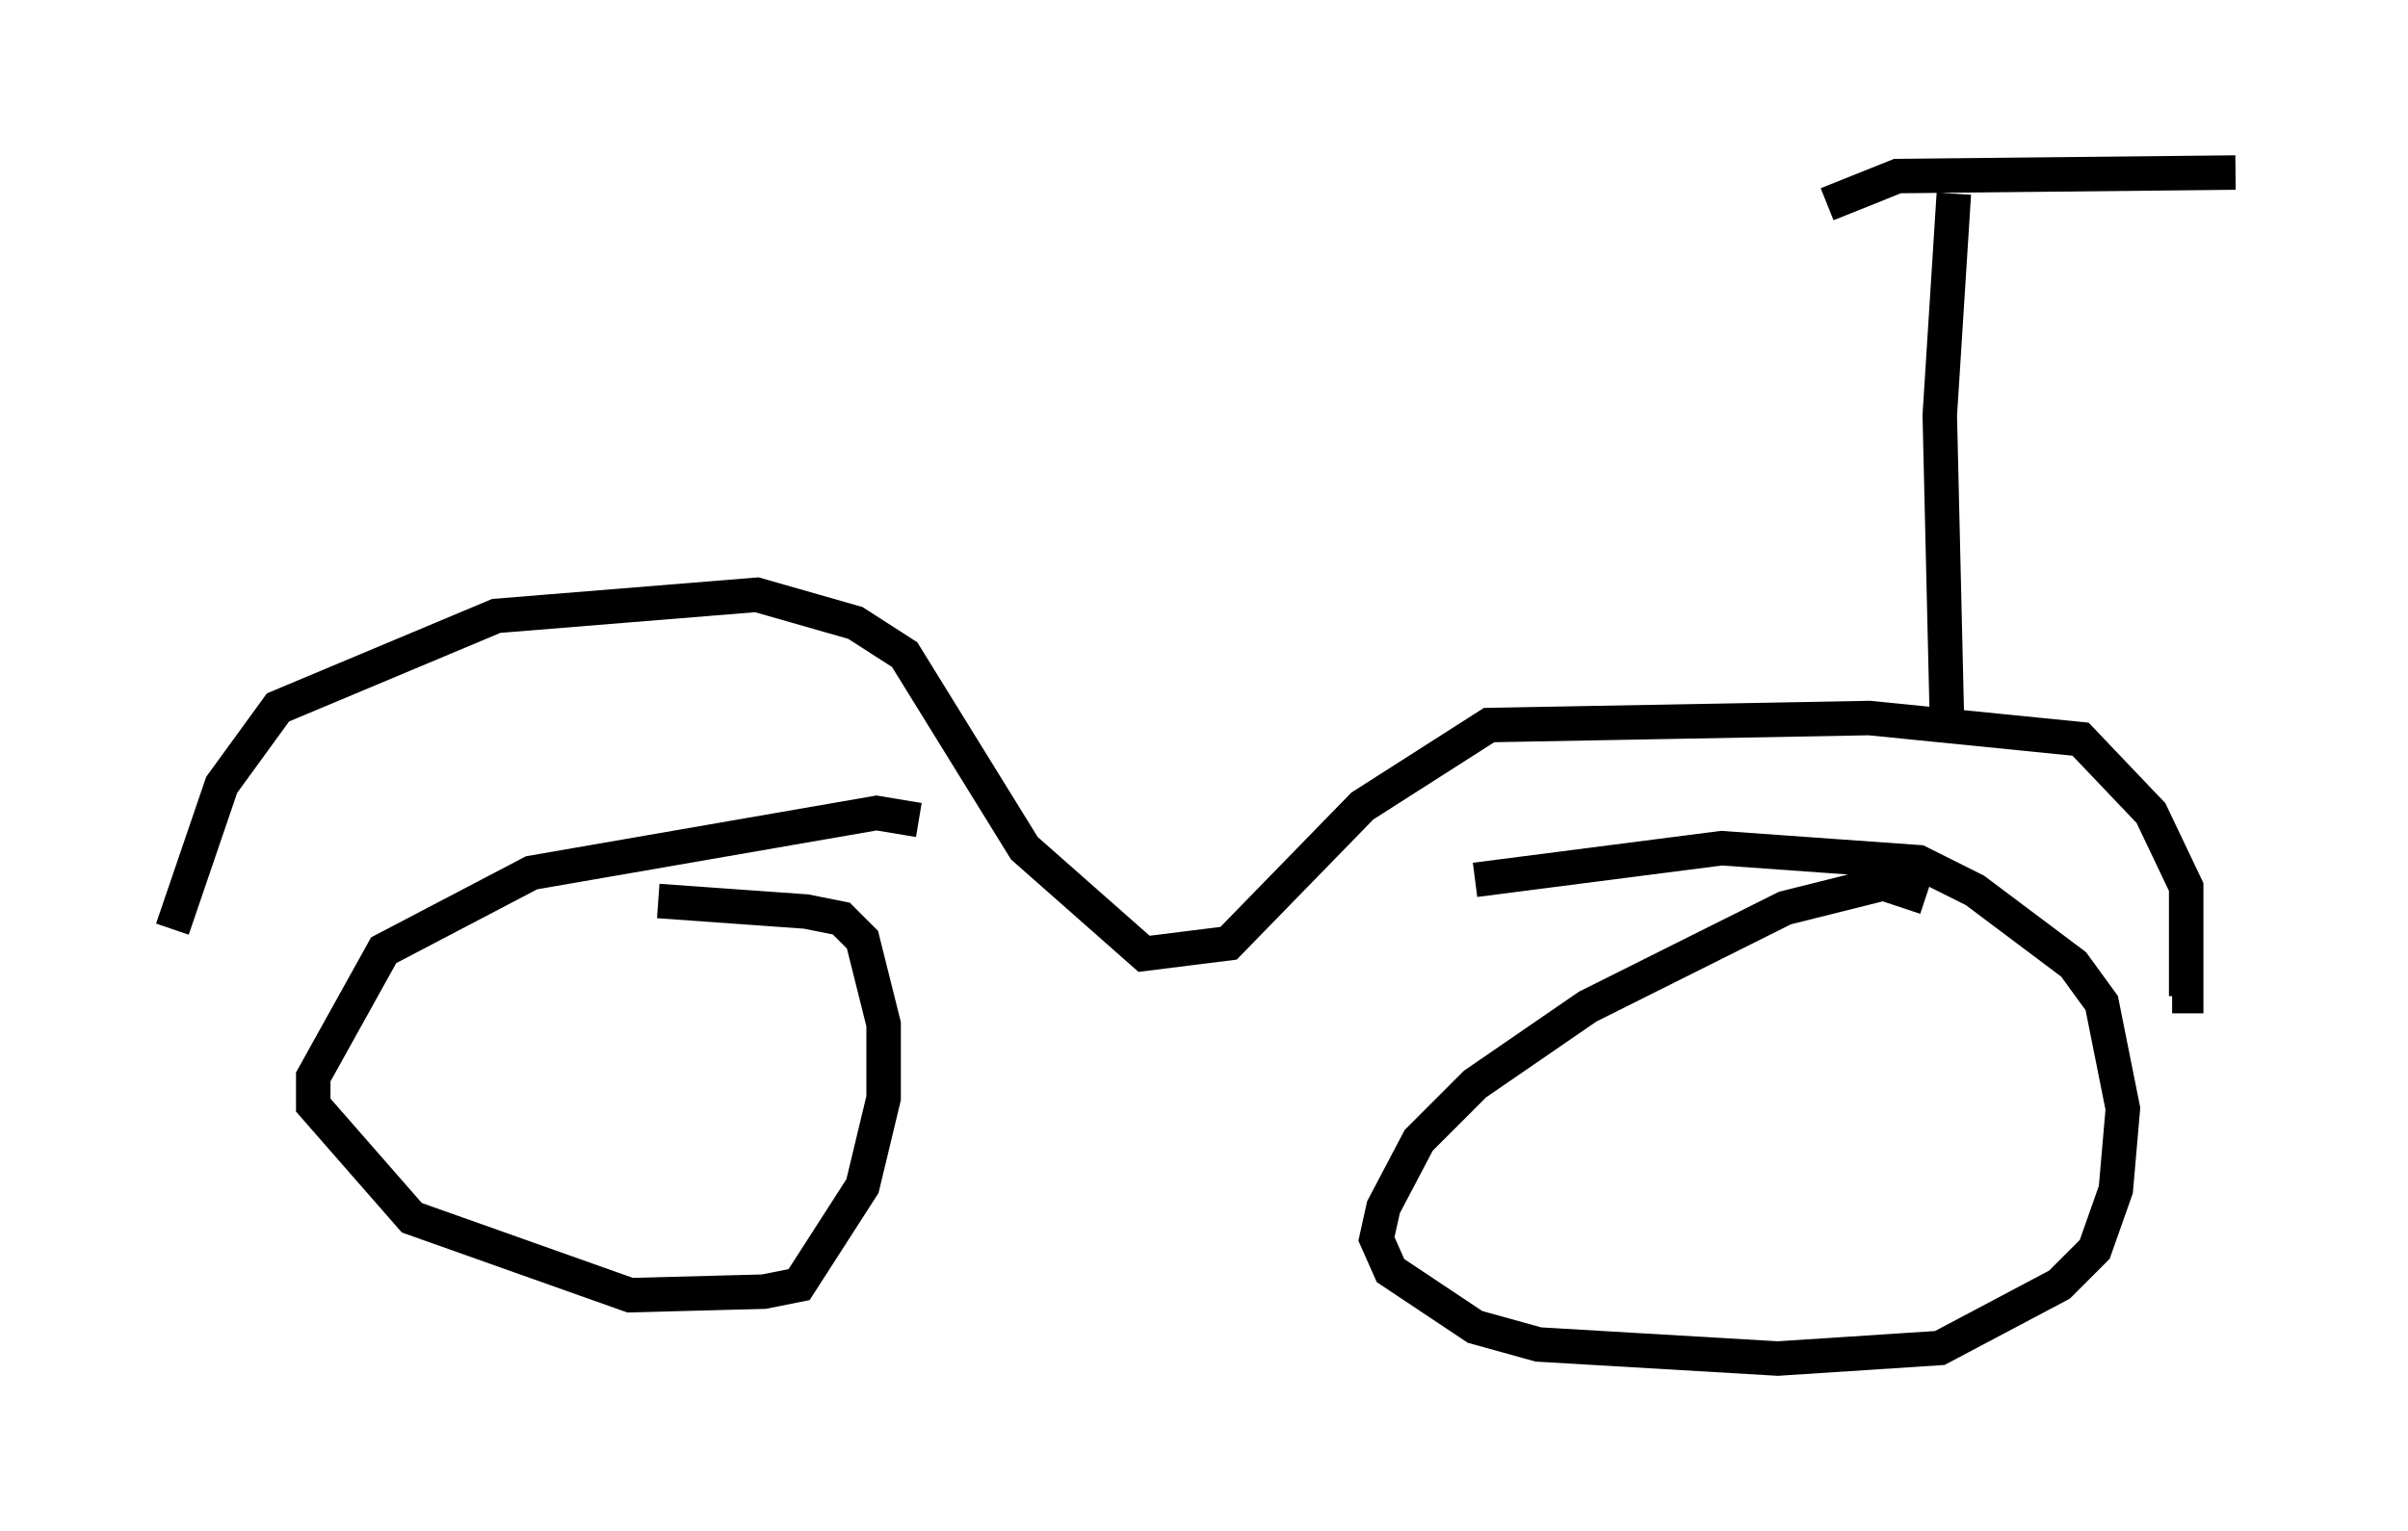 <?xml version="1.0" encoding="utf-8" ?>
<svg baseProfile="full" height="44.402" version="1.1" width="69.821" xmlns="http://www.w3.org/2000/svg" xmlns:ev="http://www.w3.org/2001/xml-events" xmlns:xlink="http://www.w3.org/1999/xlink"><defs /><rect fill="white" height="44.402" width="69.821" x="0" y="0" /><path d="M27.867, 25.213 m-1.225, -1.429 l-1.225, -0.204 -10.004, 1.735 l-4.288, 2.246 -2.042, 3.675 l0.0, 0.817 2.858, 3.267 l6.329, 2.246 3.879, -0.102 l1.021, -0.204 1.838, -2.858 l0.613, -2.552 0.0, -2.144 l-0.613, -2.45 -0.613, -0.613 l-1.021, -0.204 -4.288, -0.306 m36.75, -0.102 l-1.225, -0.408 -2.858, 0.715 l-5.717, 2.858 -3.267, 2.246 l-1.633, 1.633 -1.021, 1.94 l-0.204, 0.919 0.408, 0.919 l2.45, 1.633 1.838, 0.51 l6.942, 0.408 4.696, -0.306 l3.471, -1.838 1.021, -1.021 l0.613, -1.735 0.204, -2.348 l-0.613, -3.063 -0.817, -1.123 l-2.858, -2.144 -1.633, -0.817 l-5.717, -0.408 -7.146, 0.919 m-37.771, 1.429 l1.429, -4.185 1.633, -2.246 l6.329, -2.654 7.554, -0.613 l2.858, 0.817 1.429, 0.919 l3.471, 5.615 3.471, 3.063 l2.45, -0.306 3.879, -3.981 l3.675, -2.348 11.025, -0.204 l6.125, 0.613 2.042, 2.144 l1.021, 2.144 0.0, 3.165 l-0.408, 0.0 m-6.533, -8.167 l-0.204, -8.677 0.408, -6.431 m-3.675, 0.306 l2.042, -0.817 9.8, -0.102 " fill="none" stroke="black" stroke-width="1" /></svg>